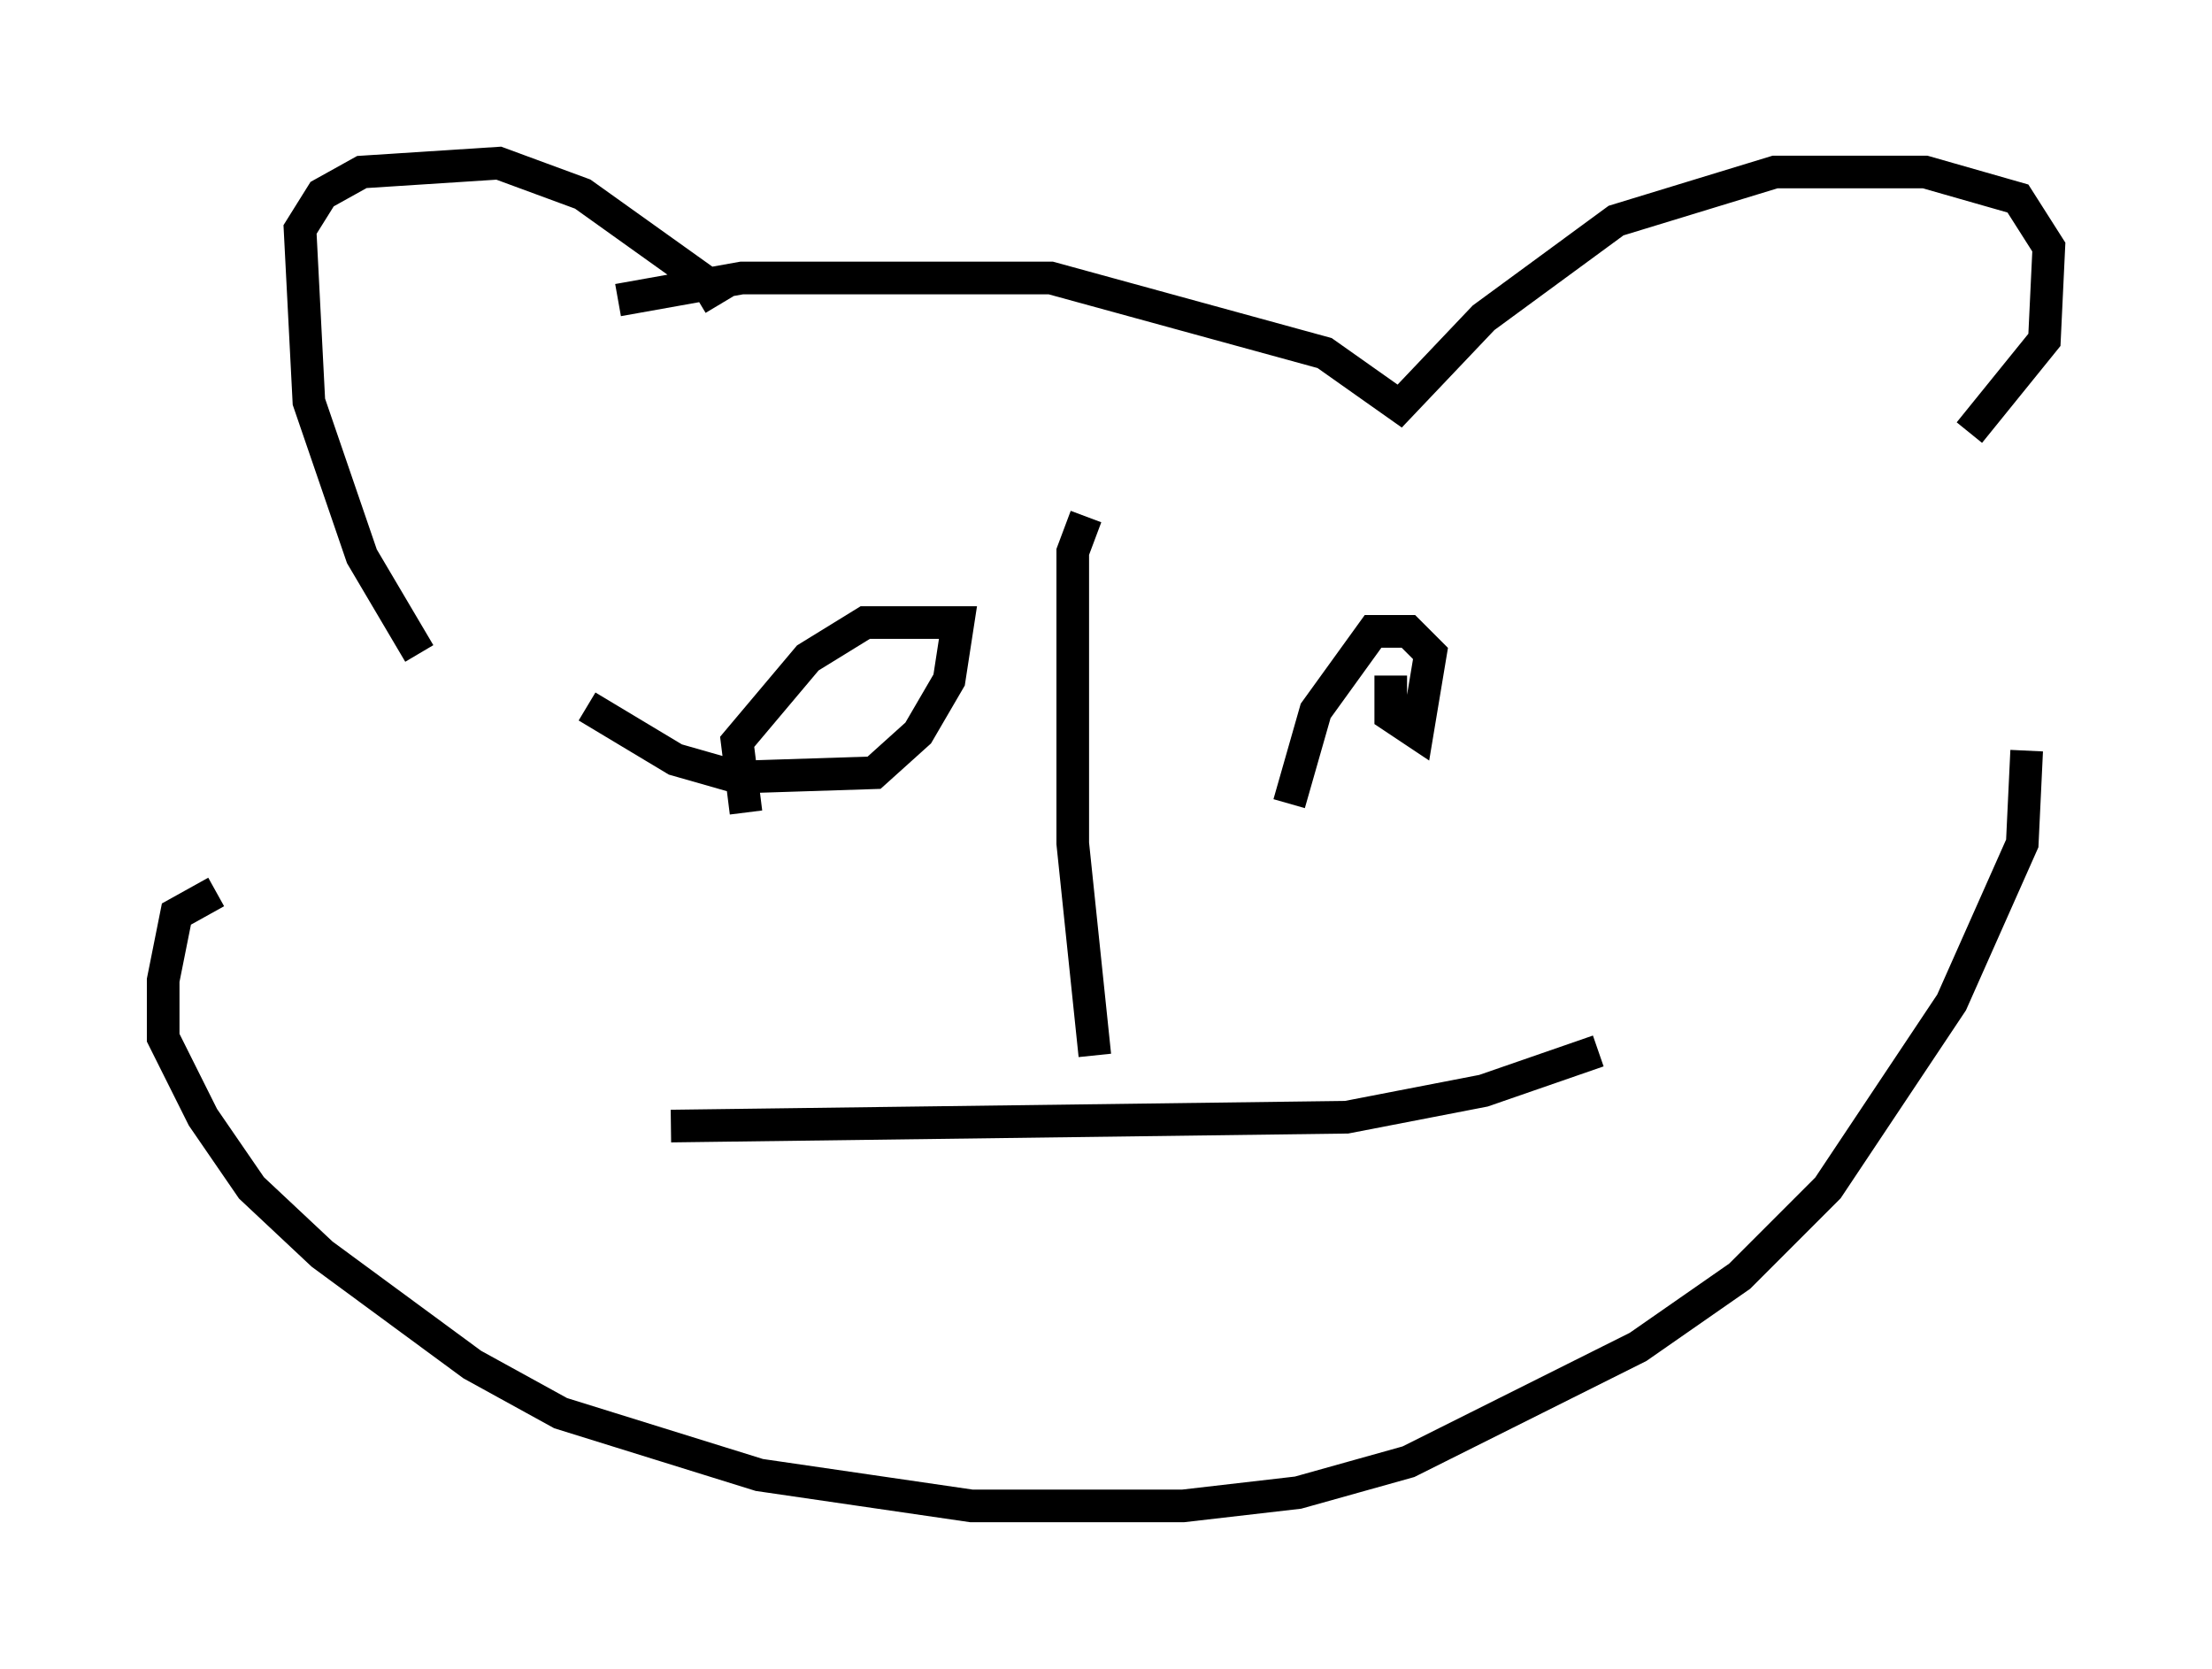 <?xml version="1.0" encoding="utf-8" ?>
<svg baseProfile="full" height="51.136" version="1.1" width="67.78" xmlns="http://www.w3.org/2000/svg" xmlns:ev="http://www.w3.org/2001/xml-events" xmlns:xlink="http://www.w3.org/1999/xlink"><defs /><rect fill="white" height="51.136" width="67.78" x="0" y="0" /><path d="M14.066, 21.103 m-1.218, -1.083 l-1.759, -2.977 -1.624, -4.736 l-0.271, -5.277 0.677, -1.083 l1.218, -0.677 4.195, -0.271 l2.571, 0.947 3.789, 2.706 l0.406, 0.677 m-3.112, -0.135 l3.789, -0.677 9.472, 0.0 l8.39, 2.3 2.3, 1.624 l2.571, -2.706 4.059, -2.977 l4.871, -1.488 4.601, 0.0 l2.842, 0.812 0.947, 1.488 l-0.135, 2.842 -2.3, 2.842 m-53.721, 14.073 l-1.218, 0.677 -0.406, 2.03 l0.0, 1.759 1.218, 2.436 l1.488, 2.165 2.165, 2.03 l4.601, 3.383 2.706, 1.488 l6.089, 1.894 6.495, 0.947 l6.495, 0.0 3.518, -0.406 l3.383, -0.947 7.036, -3.518 l3.112, -2.165 2.706, -2.706 l3.789, -5.683 2.165, -4.871 l0.135, -2.842 m-44.113, -1.353 l2.706, 1.624 1.894, 0.541 l4.195, -0.135 1.353, -1.218 l0.947, -1.624 0.271, -1.759 l-2.842, 0.0 -1.759, 1.083 l-2.165, 2.571 0.271, 2.165 m19.756, -4.195 l0.0, 1.218 0.812, 0.541 l0.406, -2.436 -0.677, -0.677 l-1.083, 0.0 -1.759, 2.436 l-0.812, 2.842 m-6.225, -8.796 l-0.406, 1.083 0.0, 8.931 l0.677, 6.495 m-12.99, 2.165 l20.703, -0.271 4.195, -0.812 l3.518, -1.218 " fill="none" stroke="black" stroke-width="1" /></svg>